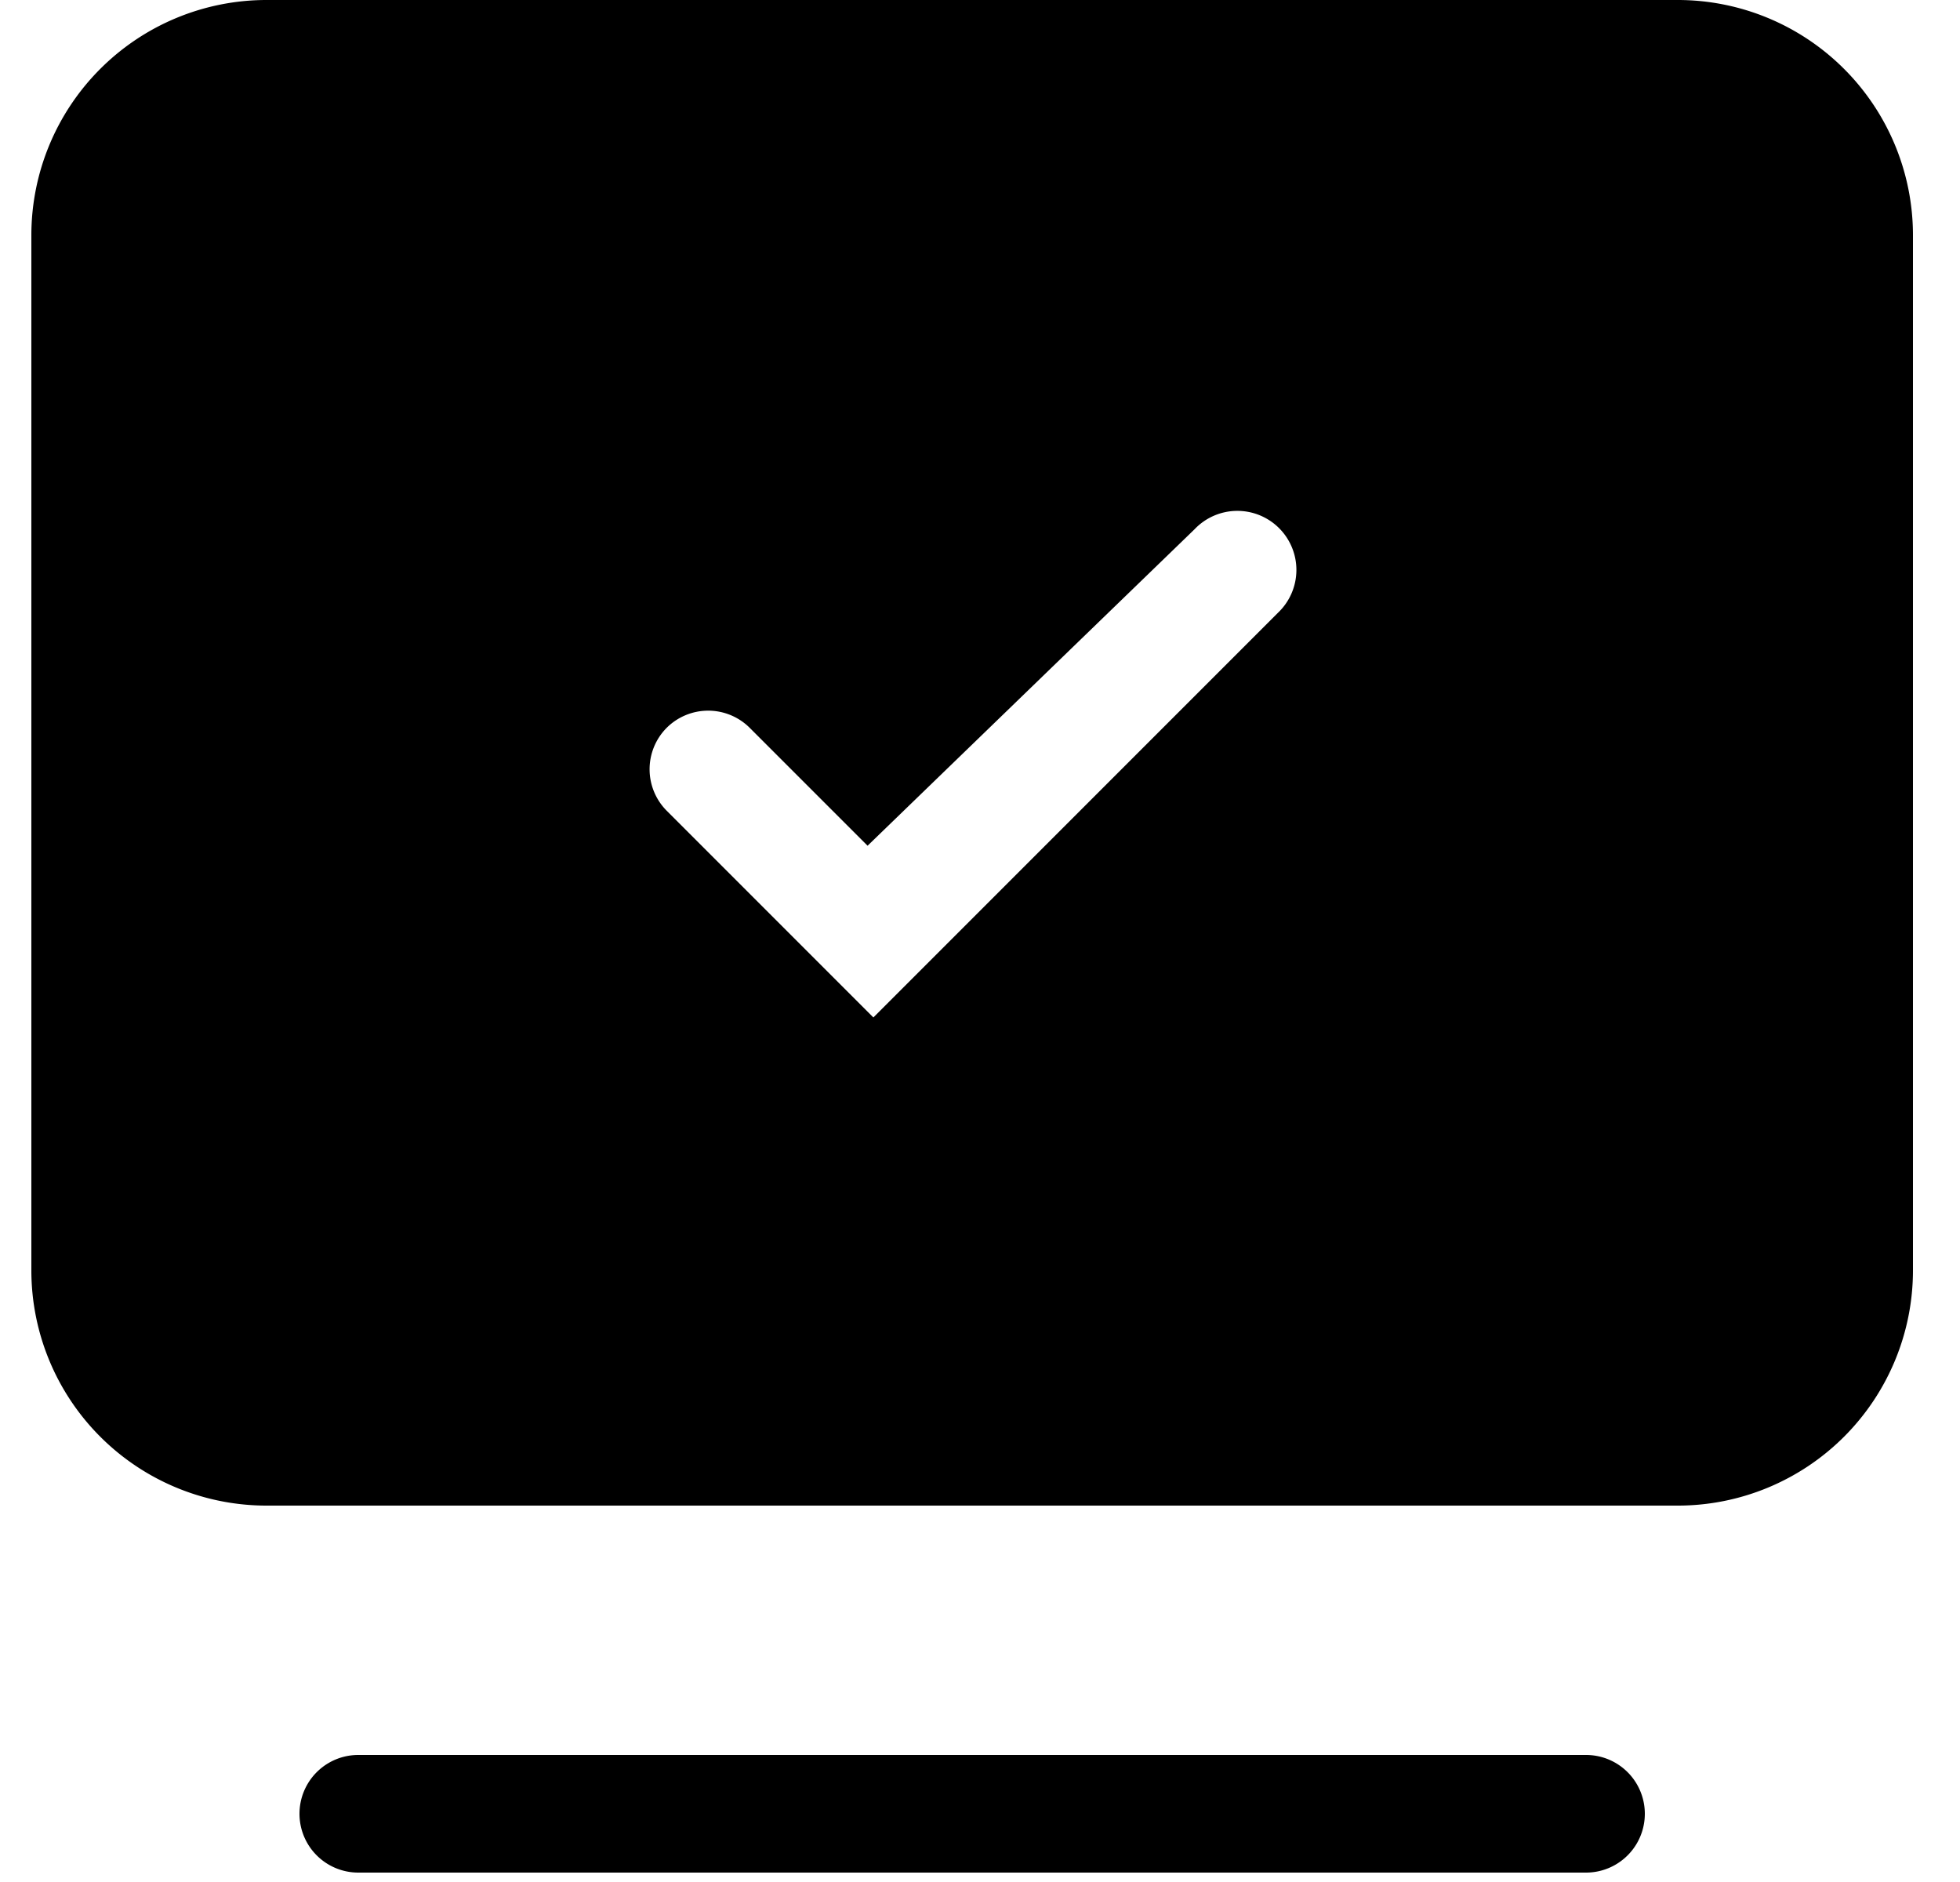 <svg width="25" height="24" viewBox="0 0 25 24" xmlns="http://www.w3.org/2000/svg">
    <path d="M21.4 0h-18a3 3 0 0 0-3 3v13.2a3 3 0 0 0 3 3h18a3 3 0 0 0 3-3V3a3 3 0 0 0-3-3zm-5.1 7.815-5.16 5.16-2.64-2.64a.75.75 0 0 1 0-1.05.75.75 0 0 1 1.066 0l1.5 1.5 4.17-4.035A.753.753 0 1 1 16.3 7.815zm3.93 16.065H4.57a.75.75 0 1 1 0-1.5h15.66a.75.75 0 0 1 0 1.5z" fill="#000" fill-rule="nonzero"/>
</svg>
